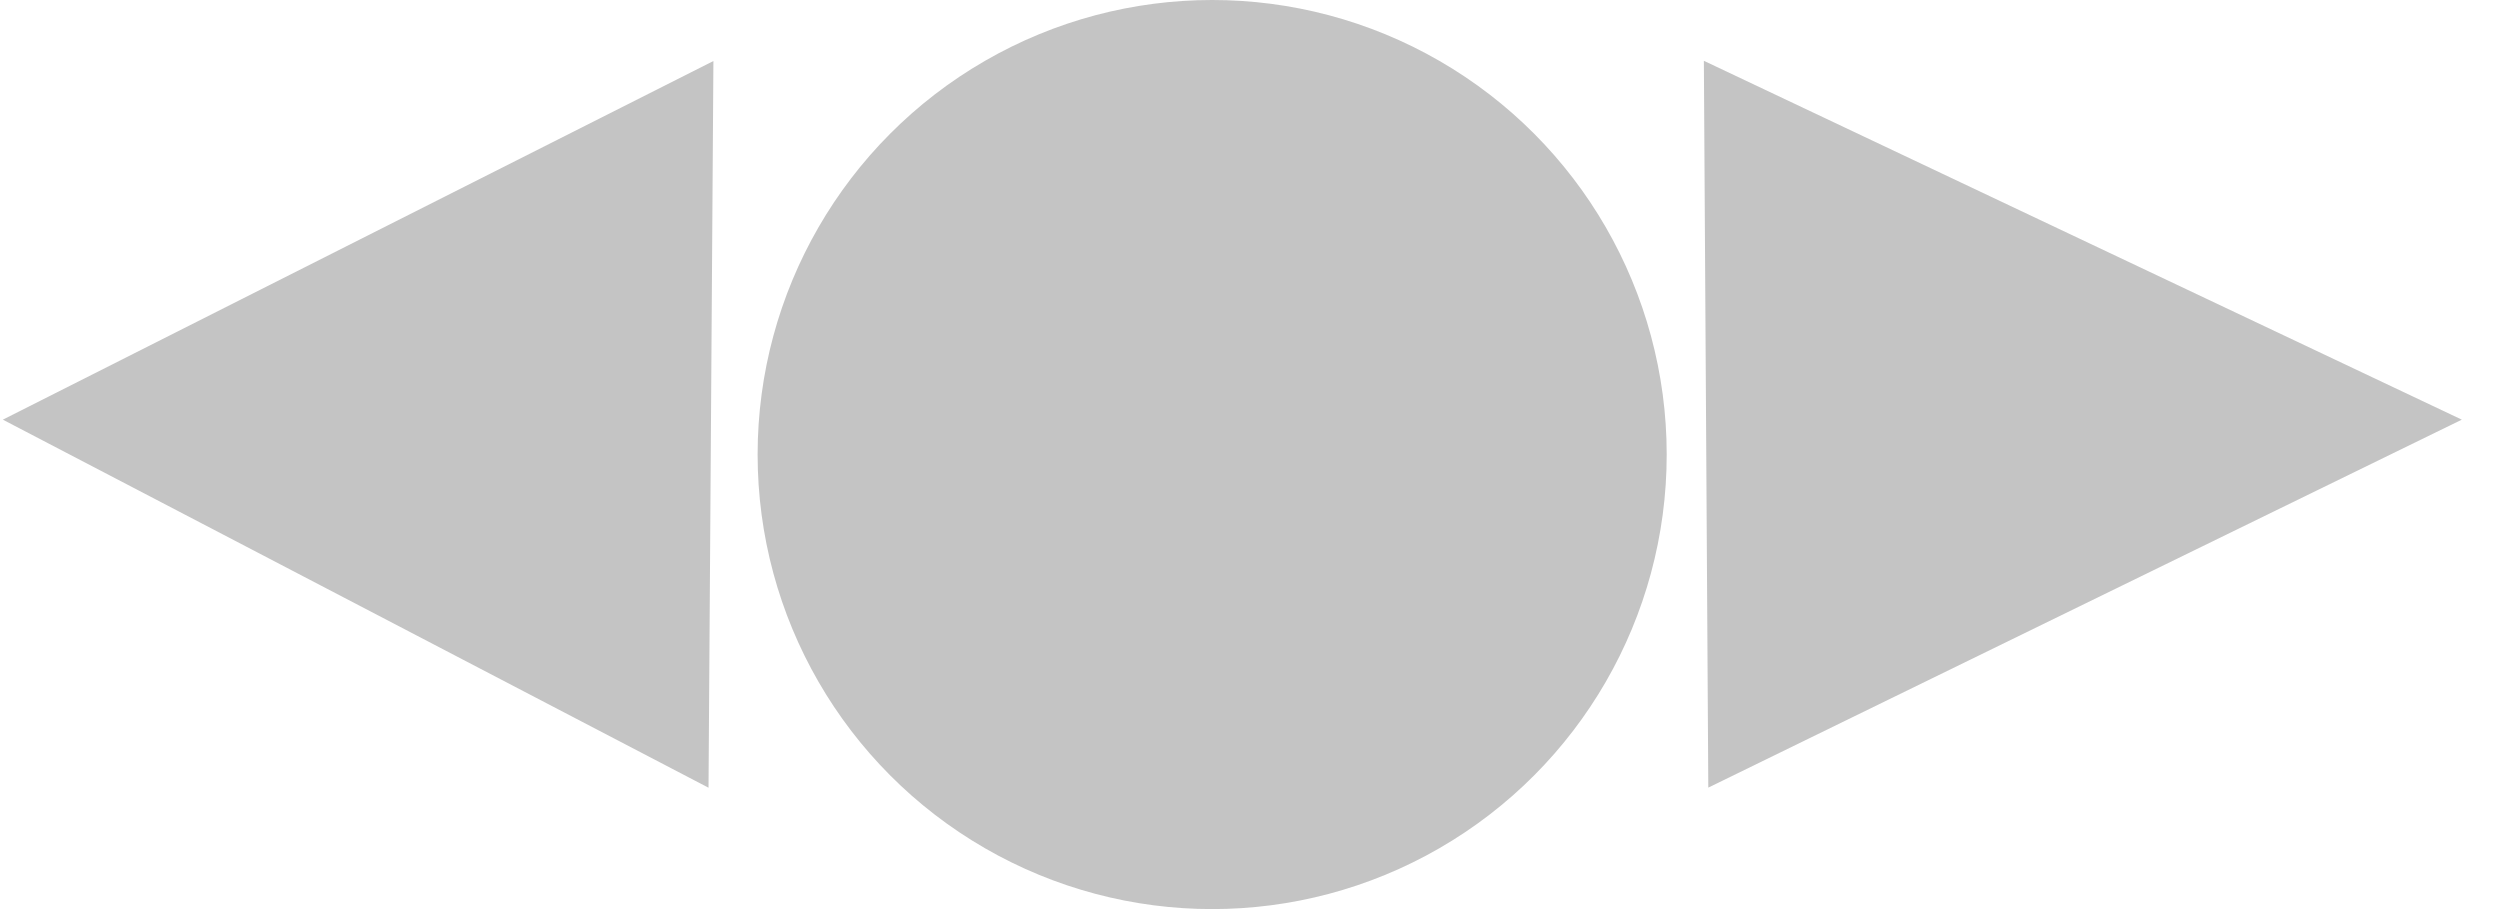 <svg width="22" height="8" viewBox="0 0 22 8" fill="none" xmlns="http://www.w3.org/2000/svg">
<circle cx="10.667" cy="4" r="4" fill="#C4C4C4"/>
<path d="M0.025 3.693L6.278 0.537L6.235 6.932L0.025 3.693Z" fill="#C4C4C4"/>
<path d="M21.664 3.693L15.033 6.931L14.994 0.535L21.664 3.693Z" fill="#C4C4C4"/>
</svg>
